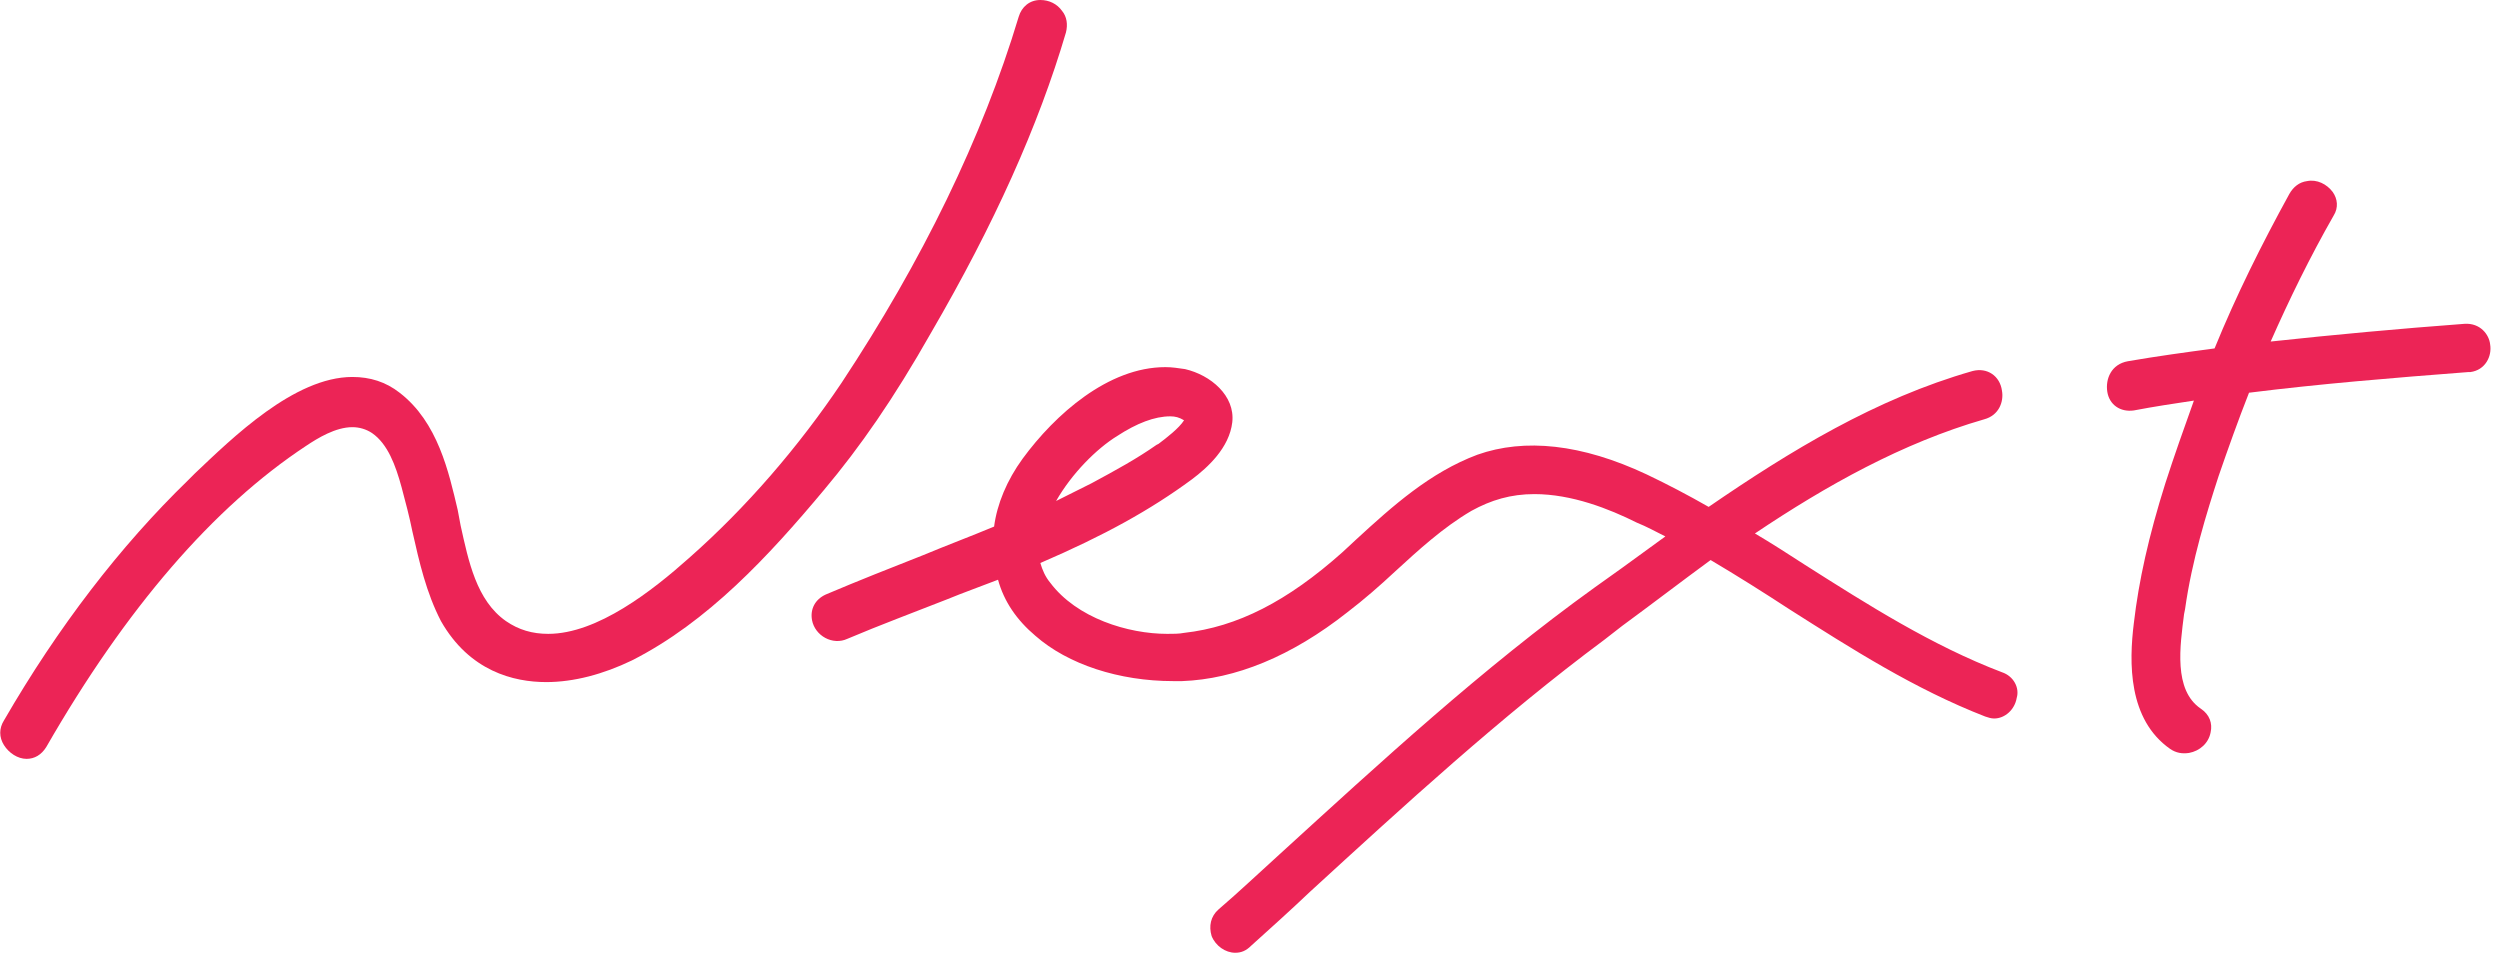 <?xml version="1.0" encoding="utf-8"?>
<!-- Generator: Adobe Illustrator 18.1.0, SVG Export Plug-In . SVG Version: 6.00 Build 0)  -->
<svg version="1.1" id="Layer_1" xmlns="http://www.w3.org/2000/svg" xmlns:xlink="http://www.w3.org/1999/xlink" x="0px" y="0px"
	 width="254px" height="97px" viewBox="0 0 254 97" enable-background="new 0 0 254 97" xml:space="preserve">
<g>
	<path fill="#EC2456" d="M94.6,33.8c6.4-11,10.9-21,13.7-30.5c0.2-0.8,0.1-1.6-0.4-2.2c-0.5-0.7-1.3-1.1-2.2-1.1
		c-1.1,0-1.9,0.7-2.2,1.7c-3.7,12.3-9.8,24.8-18,37.2c-4.3,6.4-9.6,12.6-15.5,17.8c-3.7,3.3-9.3,7.7-14.3,7.7c-1.6,0-3-0.4-4.3-1.3
		c-3-2.1-3.8-6.1-4.6-9.7c-0.1-0.5-0.2-1.1-0.3-1.6c-0.9-3.8-2-8.9-5.9-11.9c-1.4-1.1-3-1.6-4.8-1.6c-5.9,0-12.2,6.2-16,9.8
		l-0.7,0.7C12.2,55.5,5.9,63.7,0.4,73.2c-0.5,0.8-0.5,1.7,0,2.5c0.5,0.8,1.4,1.4,2.3,1.4c0,0,0,0,0,0c0.8,0,1.5-0.4,2-1.2
		c8.1-14.1,17-24.4,26.4-30.6c1.2-0.8,3-1.9,4.7-1.9c0.7,0,1.4,0.2,2,0.6c1.6,1.1,2.4,3.3,3,5.5c0.4,1.5,0.8,3,1.1,4.5
		c0.7,3.1,1.4,6.2,2.9,9.1c2.9,5.1,7.4,6.2,10.7,6.2c2.8,0,5.8-0.8,8.7-2.2c7.7-3.9,13.9-10.6,19.5-17.3
		C87.4,45.4,90.8,40.5,94.6,33.8z"/>
	<path fill="#EC2456" d="M203.4,68.3c-7.1-2.7-13.7-6.9-20-10.9c-1.7-1.1-3.4-2.2-5.1-3.2c7.3-4.9,15-9.2,23.3-11.6
		c1.5-0.4,2-1.8,1.8-2.9c-0.2-1.5-1.5-2.4-3-2c-9.8,2.8-18.5,8.1-26.8,13.8c-2.1-1.2-4.2-2.3-6.3-3.3c-6.6-3.1-12.4-3.7-17.2-2
		c-4.8,1.8-8.6,5.2-12.3,8.6l-1.4,1.3c-5.6,5-10.7,7.6-16.1,8.2c-0.5,0.1-1.1,0.1-1.7,0.1c-4,0-9.2-1.6-11.9-5.2
		c-0.5-0.6-0.8-1.3-1-2c6.5-2.8,11.2-5.4,15.4-8.5c1.6-1.2,3.8-3.2,4.1-5.8c0.3-2.7-2.2-4.8-4.8-5.4c-0.7-0.1-1.3-0.2-2-0.2
		c-5.8,0-11.2,4.8-14.5,9.3c-1.6,2.2-2.6,4.6-2.9,6.9c-2.4,1-4.8,1.9-7.2,2.9c-3.3,1.3-6.6,2.6-9.9,4c-1.1,0.5-1.6,1.5-1.4,2.6
		c0.3,1.6,2.1,2.6,3.6,1.9c3.3-1.4,6.8-2.7,10.1-4c1.7-0.7,3.4-1.3,5.2-2c0.6,2.2,1.9,4.1,3.8,5.7c3.3,2.9,8.5,4.6,14,4.6
		c0.3,0,0.6,0,0.9,0c5.4-0.2,11.1-2.5,16.8-7c1.7-1.3,3.3-2.7,4.8-4.1c2.4-2.2,4.9-4.5,7.8-6.2c2-1.1,4-1.7,6.4-1.7
		c3.8,0,7.6,1.5,10.4,2.9c1,0.4,1.9,0.9,2.9,1.4c-1.5,1.1-2.9,2.1-4.4,3.2l-2.8,2c-11.4,8.2-21.8,17.8-32,27.1
		c-2.1,1.9-4.1,3.8-6.2,5.6c-0.8,0.7-1,1.7-0.7,2.7c0.4,1,1.4,1.7,2.4,1.7c0.6,0,1.1-0.2,1.6-0.7c2-1.8,4-3.6,6-5.5
		c9.5-8.7,19.4-17.8,29.9-25.6l1.8-1.4c3-2.2,6-4.5,9-6.7c2.7,1.6,5.4,3.3,8,5c6.3,4,12.7,8.1,19.9,10.9c0.3,0.1,0.6,0.2,0.9,0.2
		c1.1,0,2.1-0.9,2.3-2.1C205.2,69.9,204.6,68.7,203.4,68.3z M113.5,44.3c2-1.3,3.8-2,5.4-2h0c0.5,0,0.9,0.1,1.4,0.4
		c-0.5,0.8-1.8,1.8-2.6,2.4l-0.2,0.1c-2,1.4-4,2.5-6.6,3.9c-1.2,0.6-2.4,1.2-3.6,1.8C108.9,48.1,111.4,45.6,113.5,44.3z"/>
	<path fill="#EC2456" d="M250.4,32.9c-6.7,0.5-13.2,1.1-19.7,1.8c1.9-4.3,4-8.6,6.4-12.8c0.5-0.8,0.4-1.7-0.1-2.4
		c-0.6-0.8-1.6-1.3-2.6-1.1c-0.8,0.1-1.4,0.6-1.8,1.3c-2.8,5.1-5.4,10.3-7.6,15.7c-3,0.4-5.9,0.8-8.8,1.3c-1.7,0.3-2.3,1.8-2.1,3.1
		c0.2,1.3,1.3,2.1,2.7,1.9l0,0c2.1-0.4,4.1-0.7,6.1-1c-1,2.8-2,5.6-2.9,8.4c-1.7,5.4-2.7,9.9-3.2,14.2c-0.5,4-0.6,9.8,3.7,12.8
		c0.6,0.4,1.2,0.5,1.9,0.4c1.1-0.2,2-1,2.2-2.1c0.2-0.9-0.1-1.8-1-2.4c-2.8-1.9-2.1-6.4-1.7-9.6l0.1-0.5c0.7-5,2.2-9.8,3.4-13.5
		c1-2.9,2-5.7,3.1-8.5c7.2-0.9,14.5-1.5,22.3-2.1c0.1,0,0.1,0,0.2,0c1.5-0.2,2.2-1.6,2-2.8C252.9,34,252,32.8,250.4,32.9z"/>
</g>
</svg>
